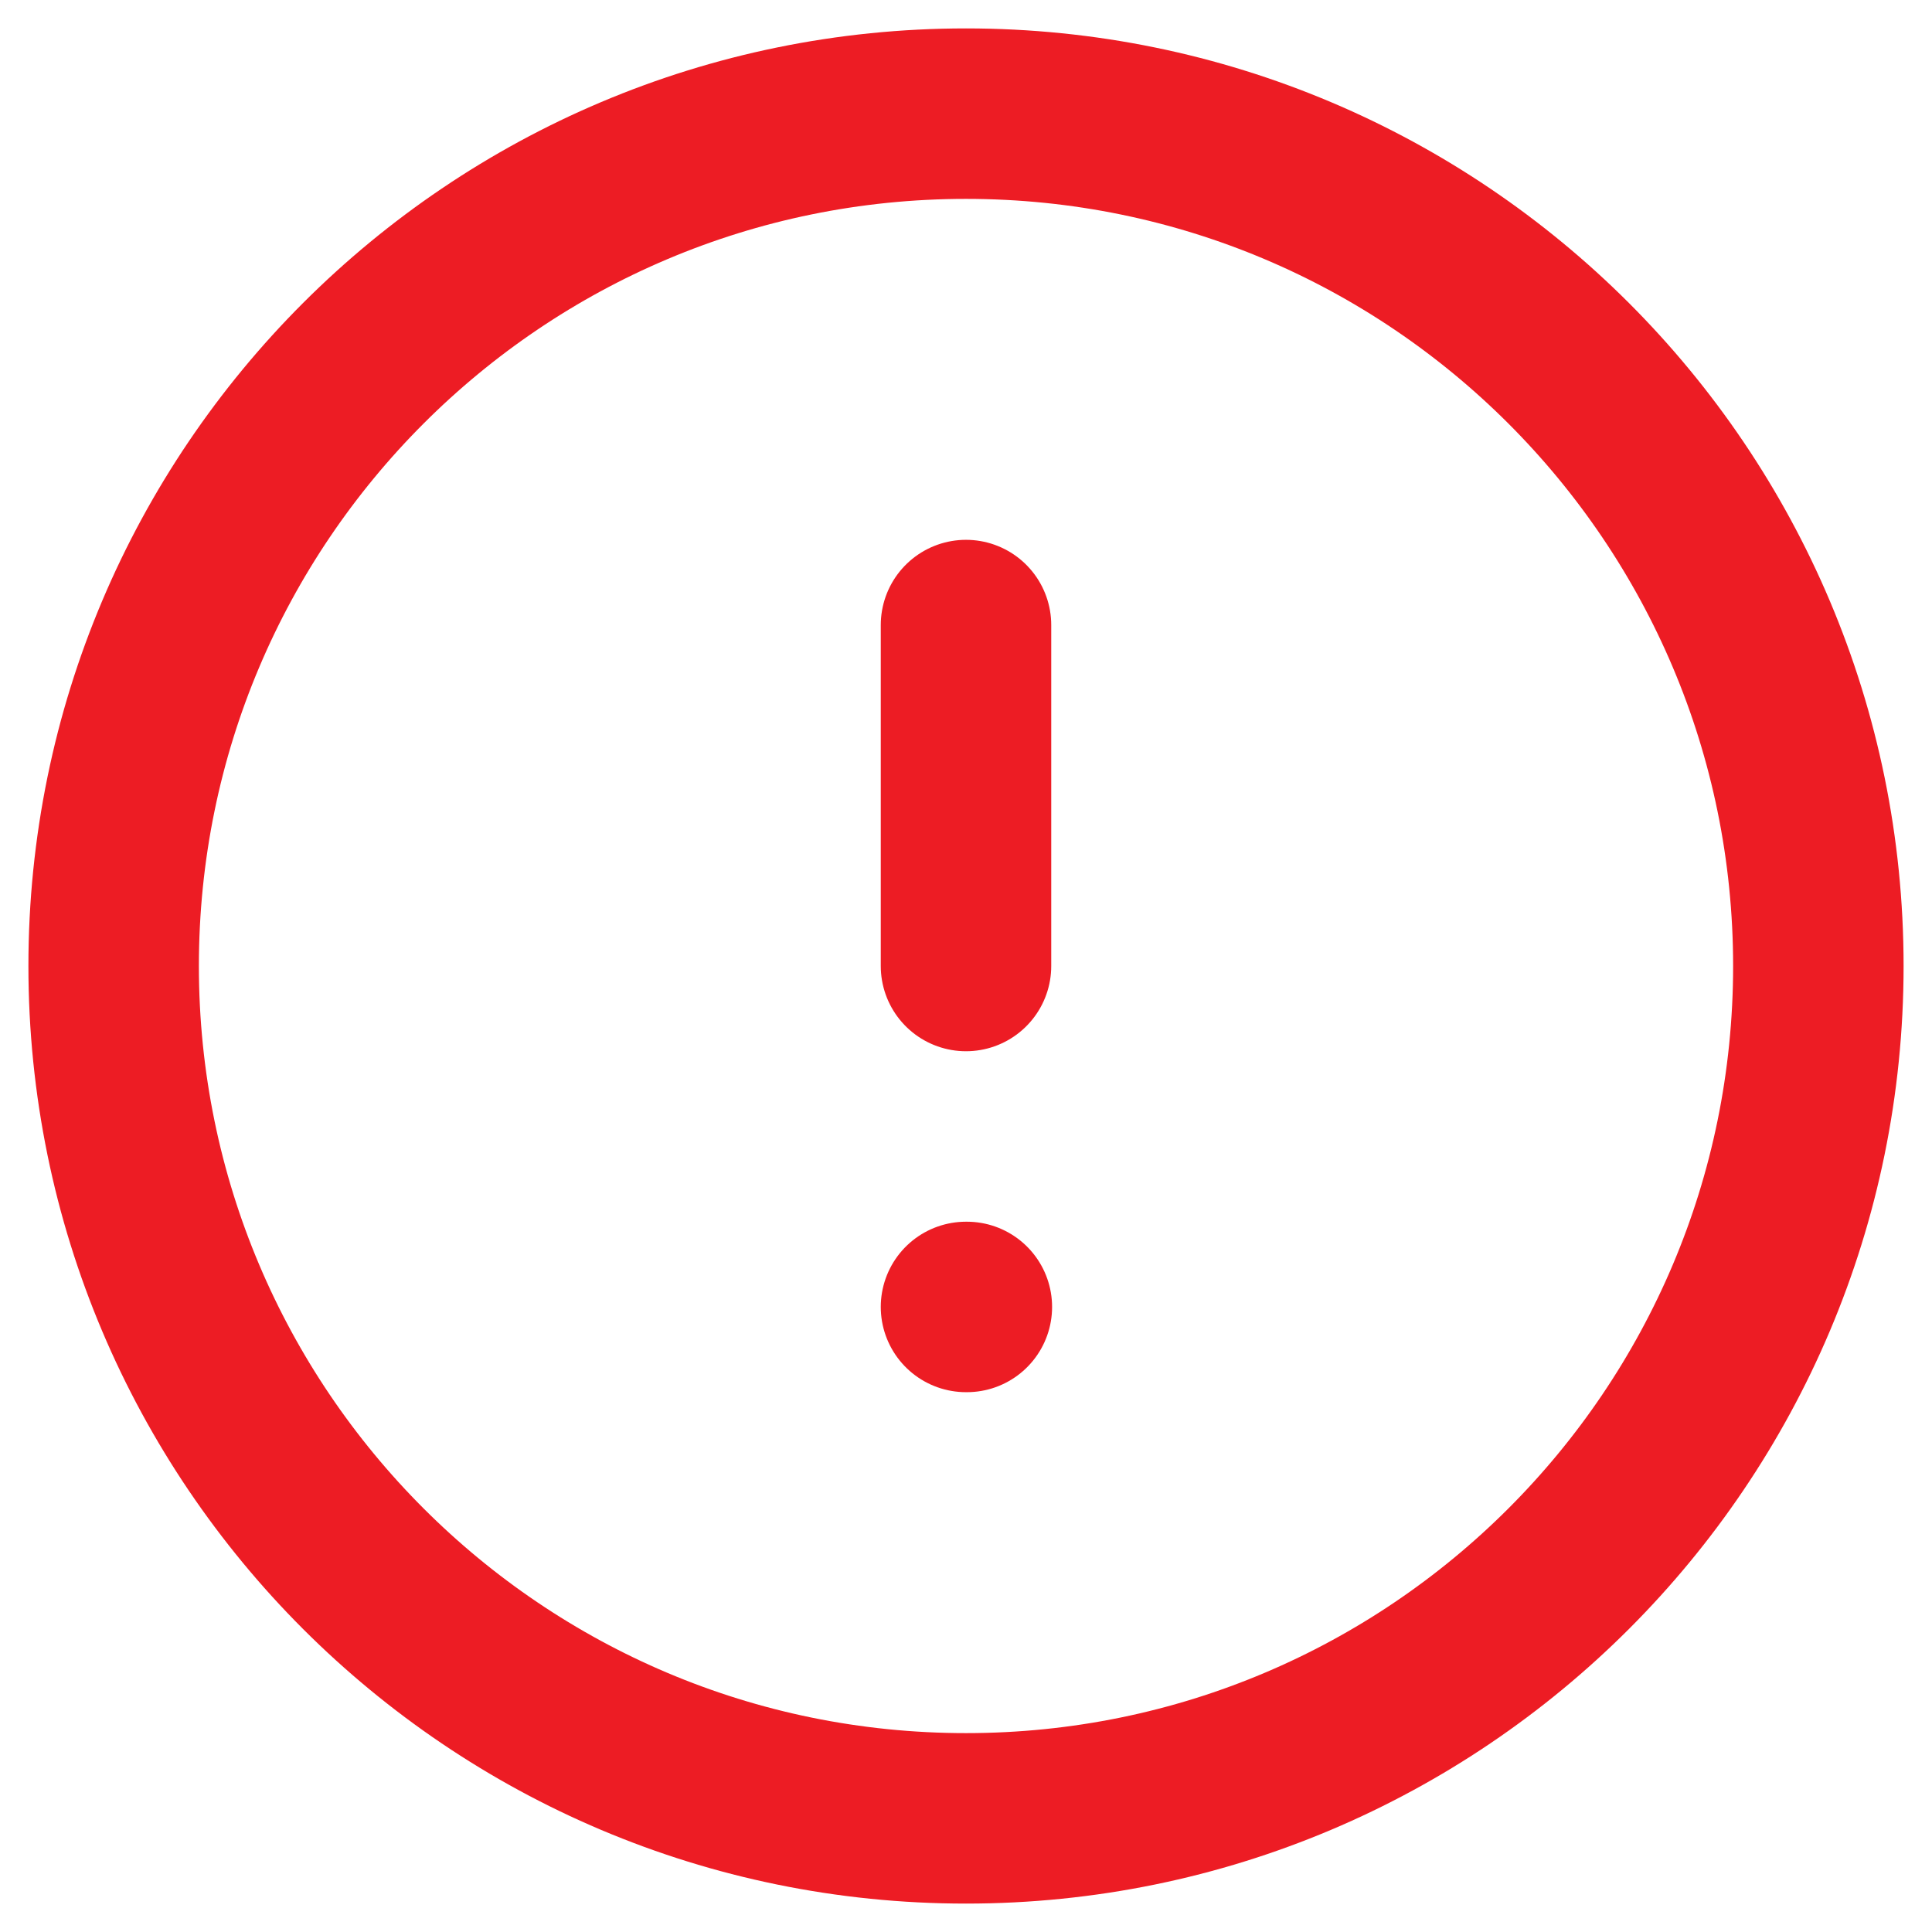 <svg width="34" height="34" viewBox="0 0 34 34" fill="none" xmlns="http://www.w3.org/2000/svg">
<path d="M17 11V17M17 23H17.015M32 17C32 25.284 25.284 32 17 32C8.716 32 2 25.284 2 17C2 8.716 8.716 2 17 2C25.284 2 32 8.716 32 17Z" stroke="#ED1C24" stroke-width="3" stroke-linecap="round" stroke-linejoin="round"/>
</svg>
